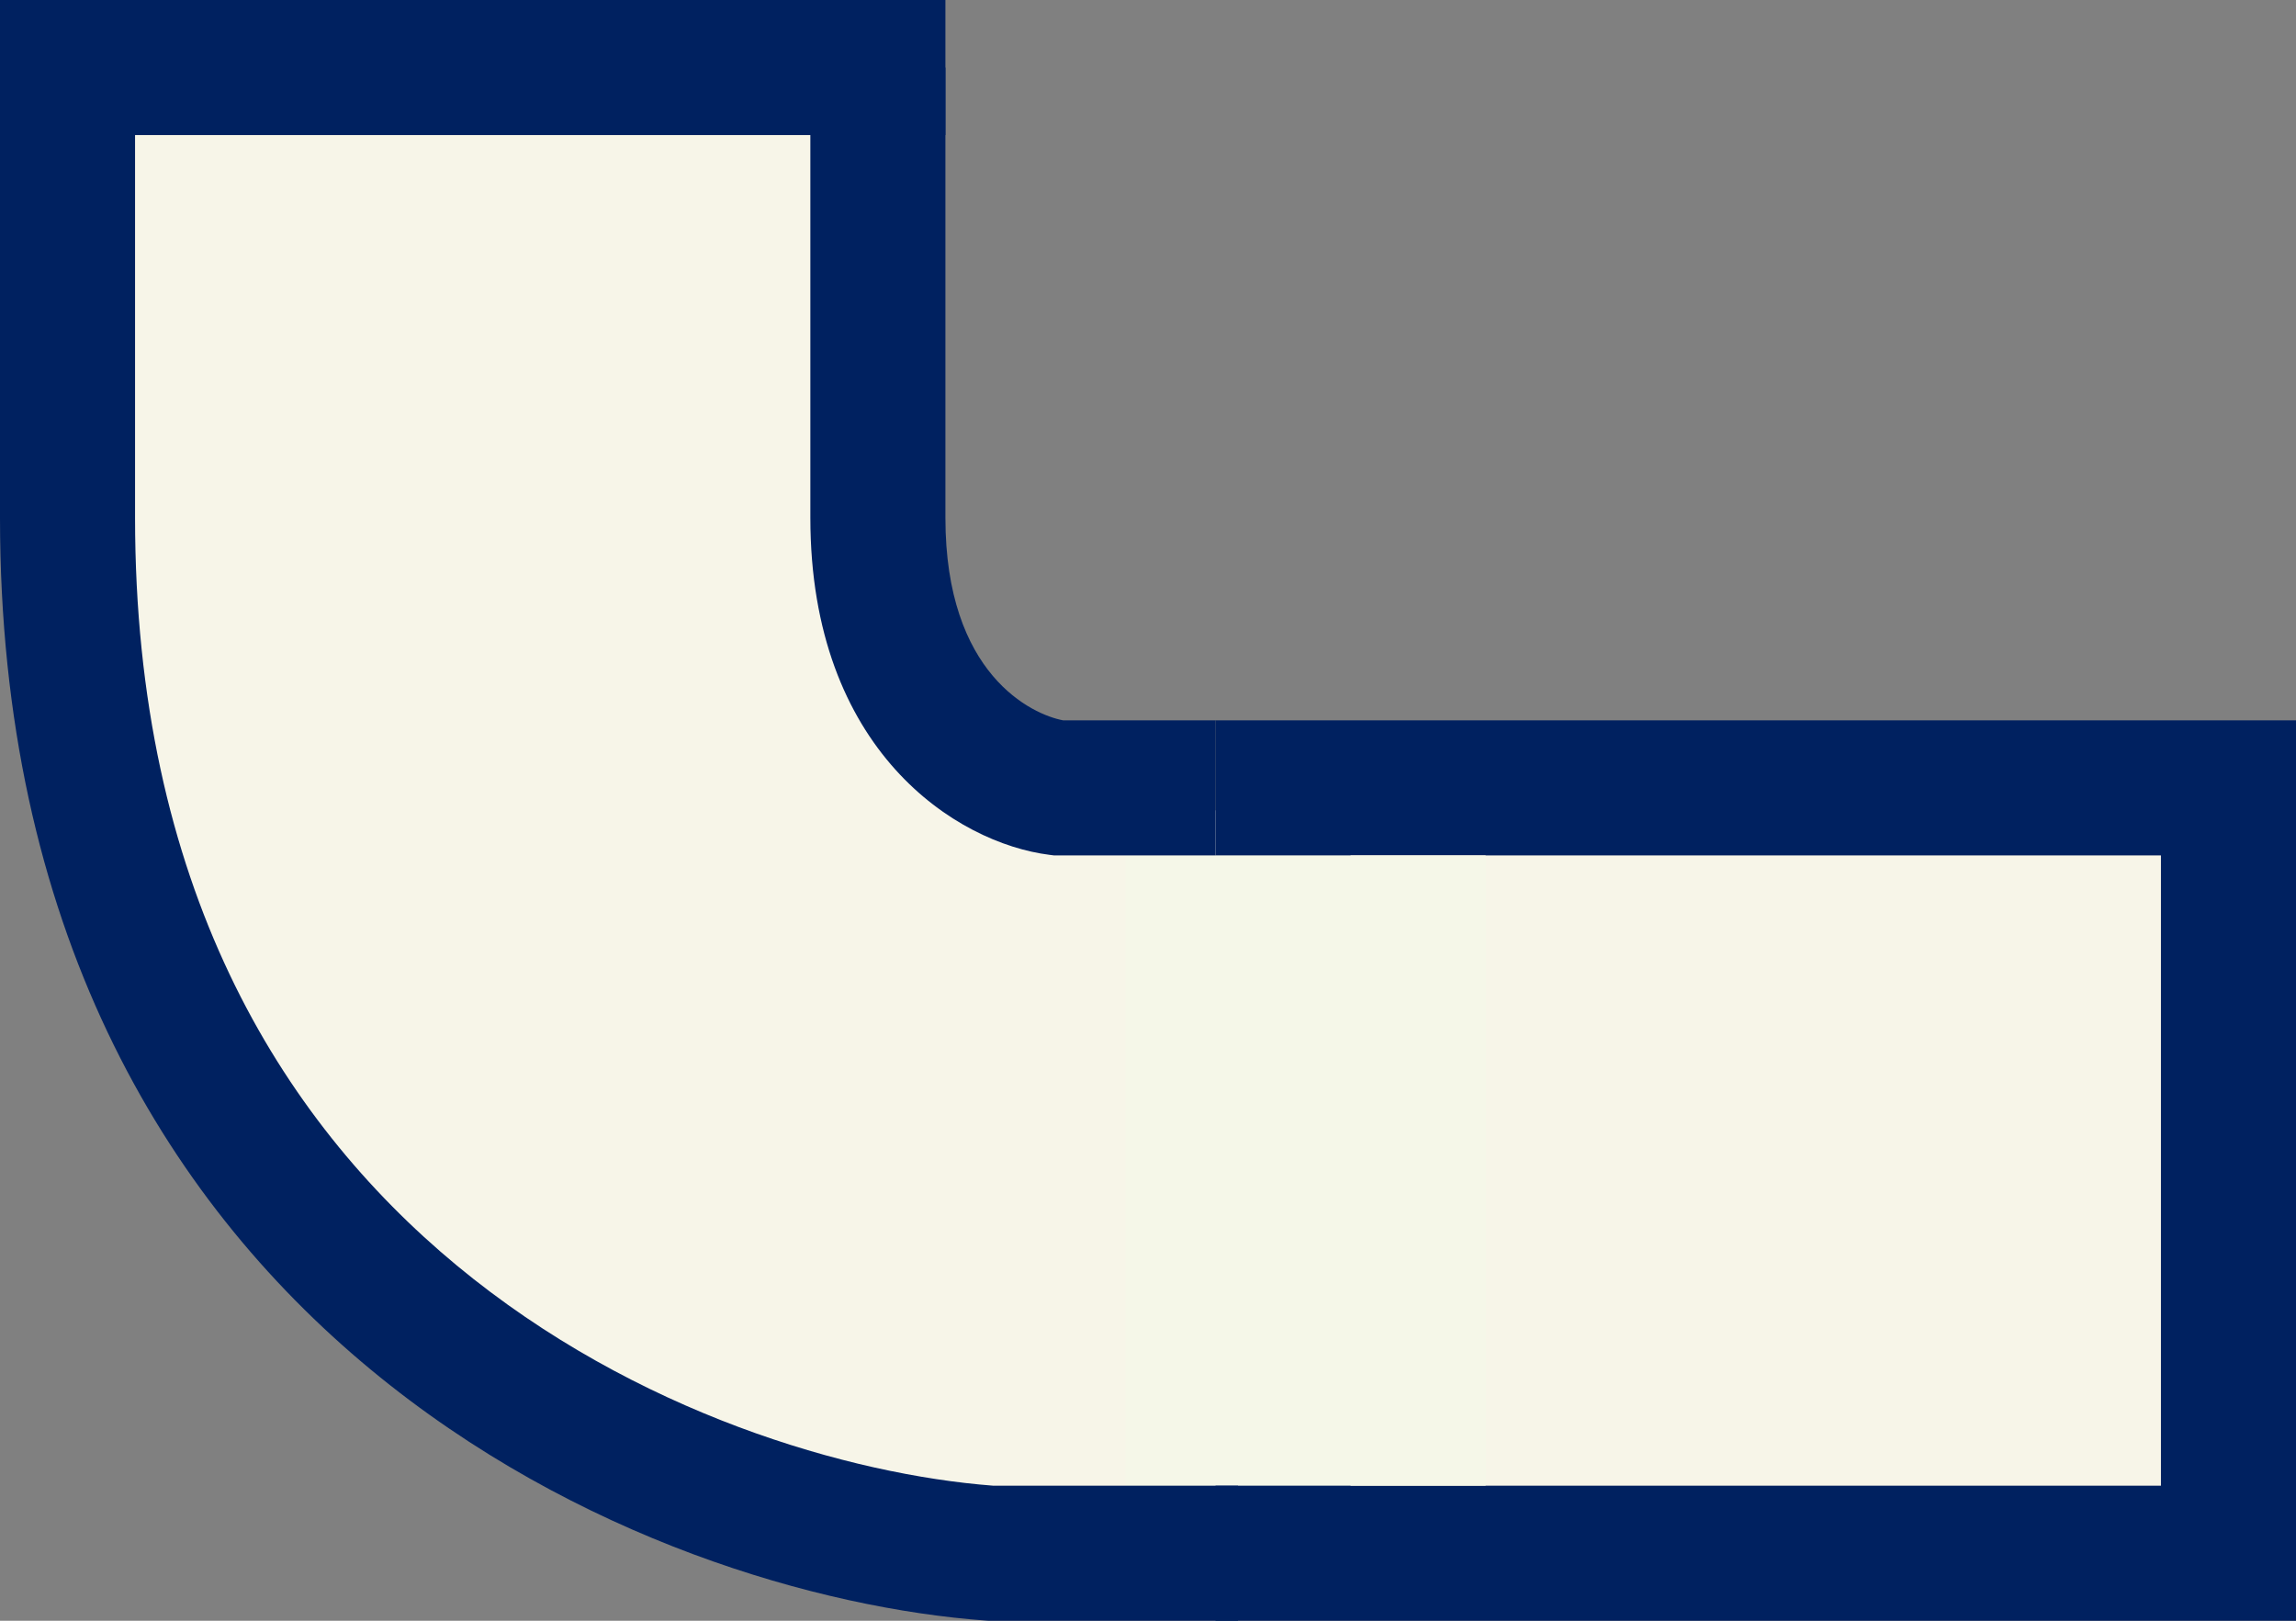 <svg width="51" height="36" viewBox="0 0 51 36" fill="none" xmlns="http://www.w3.org/2000/svg">
<rect x="0" y="0" width="51" height="36" fill="#808080" stroke="none"/>
<path d="M2.5 16.5V2H19L20 3V15C20 17 23.667 17.833 25.5 18H49V34C41.333 34.333 24.8 34.8 20 34C14 33 11 29.5 8 27.5C5.6 25.9 3.333 19.5 2.5 16.5Z" fill="#F7F5E8"/>
<path fill-rule="evenodd" clip-rule="evenodd" d="M48 19H30V33H48V19ZM27 16V36H51V16H27Z" fill="#002160"/>
<path d="M25 19H33V33H25V26V19Z" fill="#F5F7E8"/>
<path fill-rule="evenodd" clip-rule="evenodd" d="M3 11.5C3 19.645 6.211 24.849 10.144 28.107C14.113 31.395 18.894 32.757 22.056 33H27.5V36H21.945L21.89 35.996C18.218 35.727 12.781 34.187 8.231 30.418C3.622 26.601 0 20.555 0 11.5V0.476L3 0.476V11.5Z" fill="#002160"/>
<path fill-rule="evenodd" clip-rule="evenodd" d="M18 11.5V1.5H21V11.5C21 14.988 22.93 15.872 23.613 16H27V19H23.407L23.314 18.988C21.251 18.73 18 16.677 18 11.5Z" fill="#002160"/>
<path d="M0 0H21V3H0V0Z" fill="#002160"/>
</svg>
